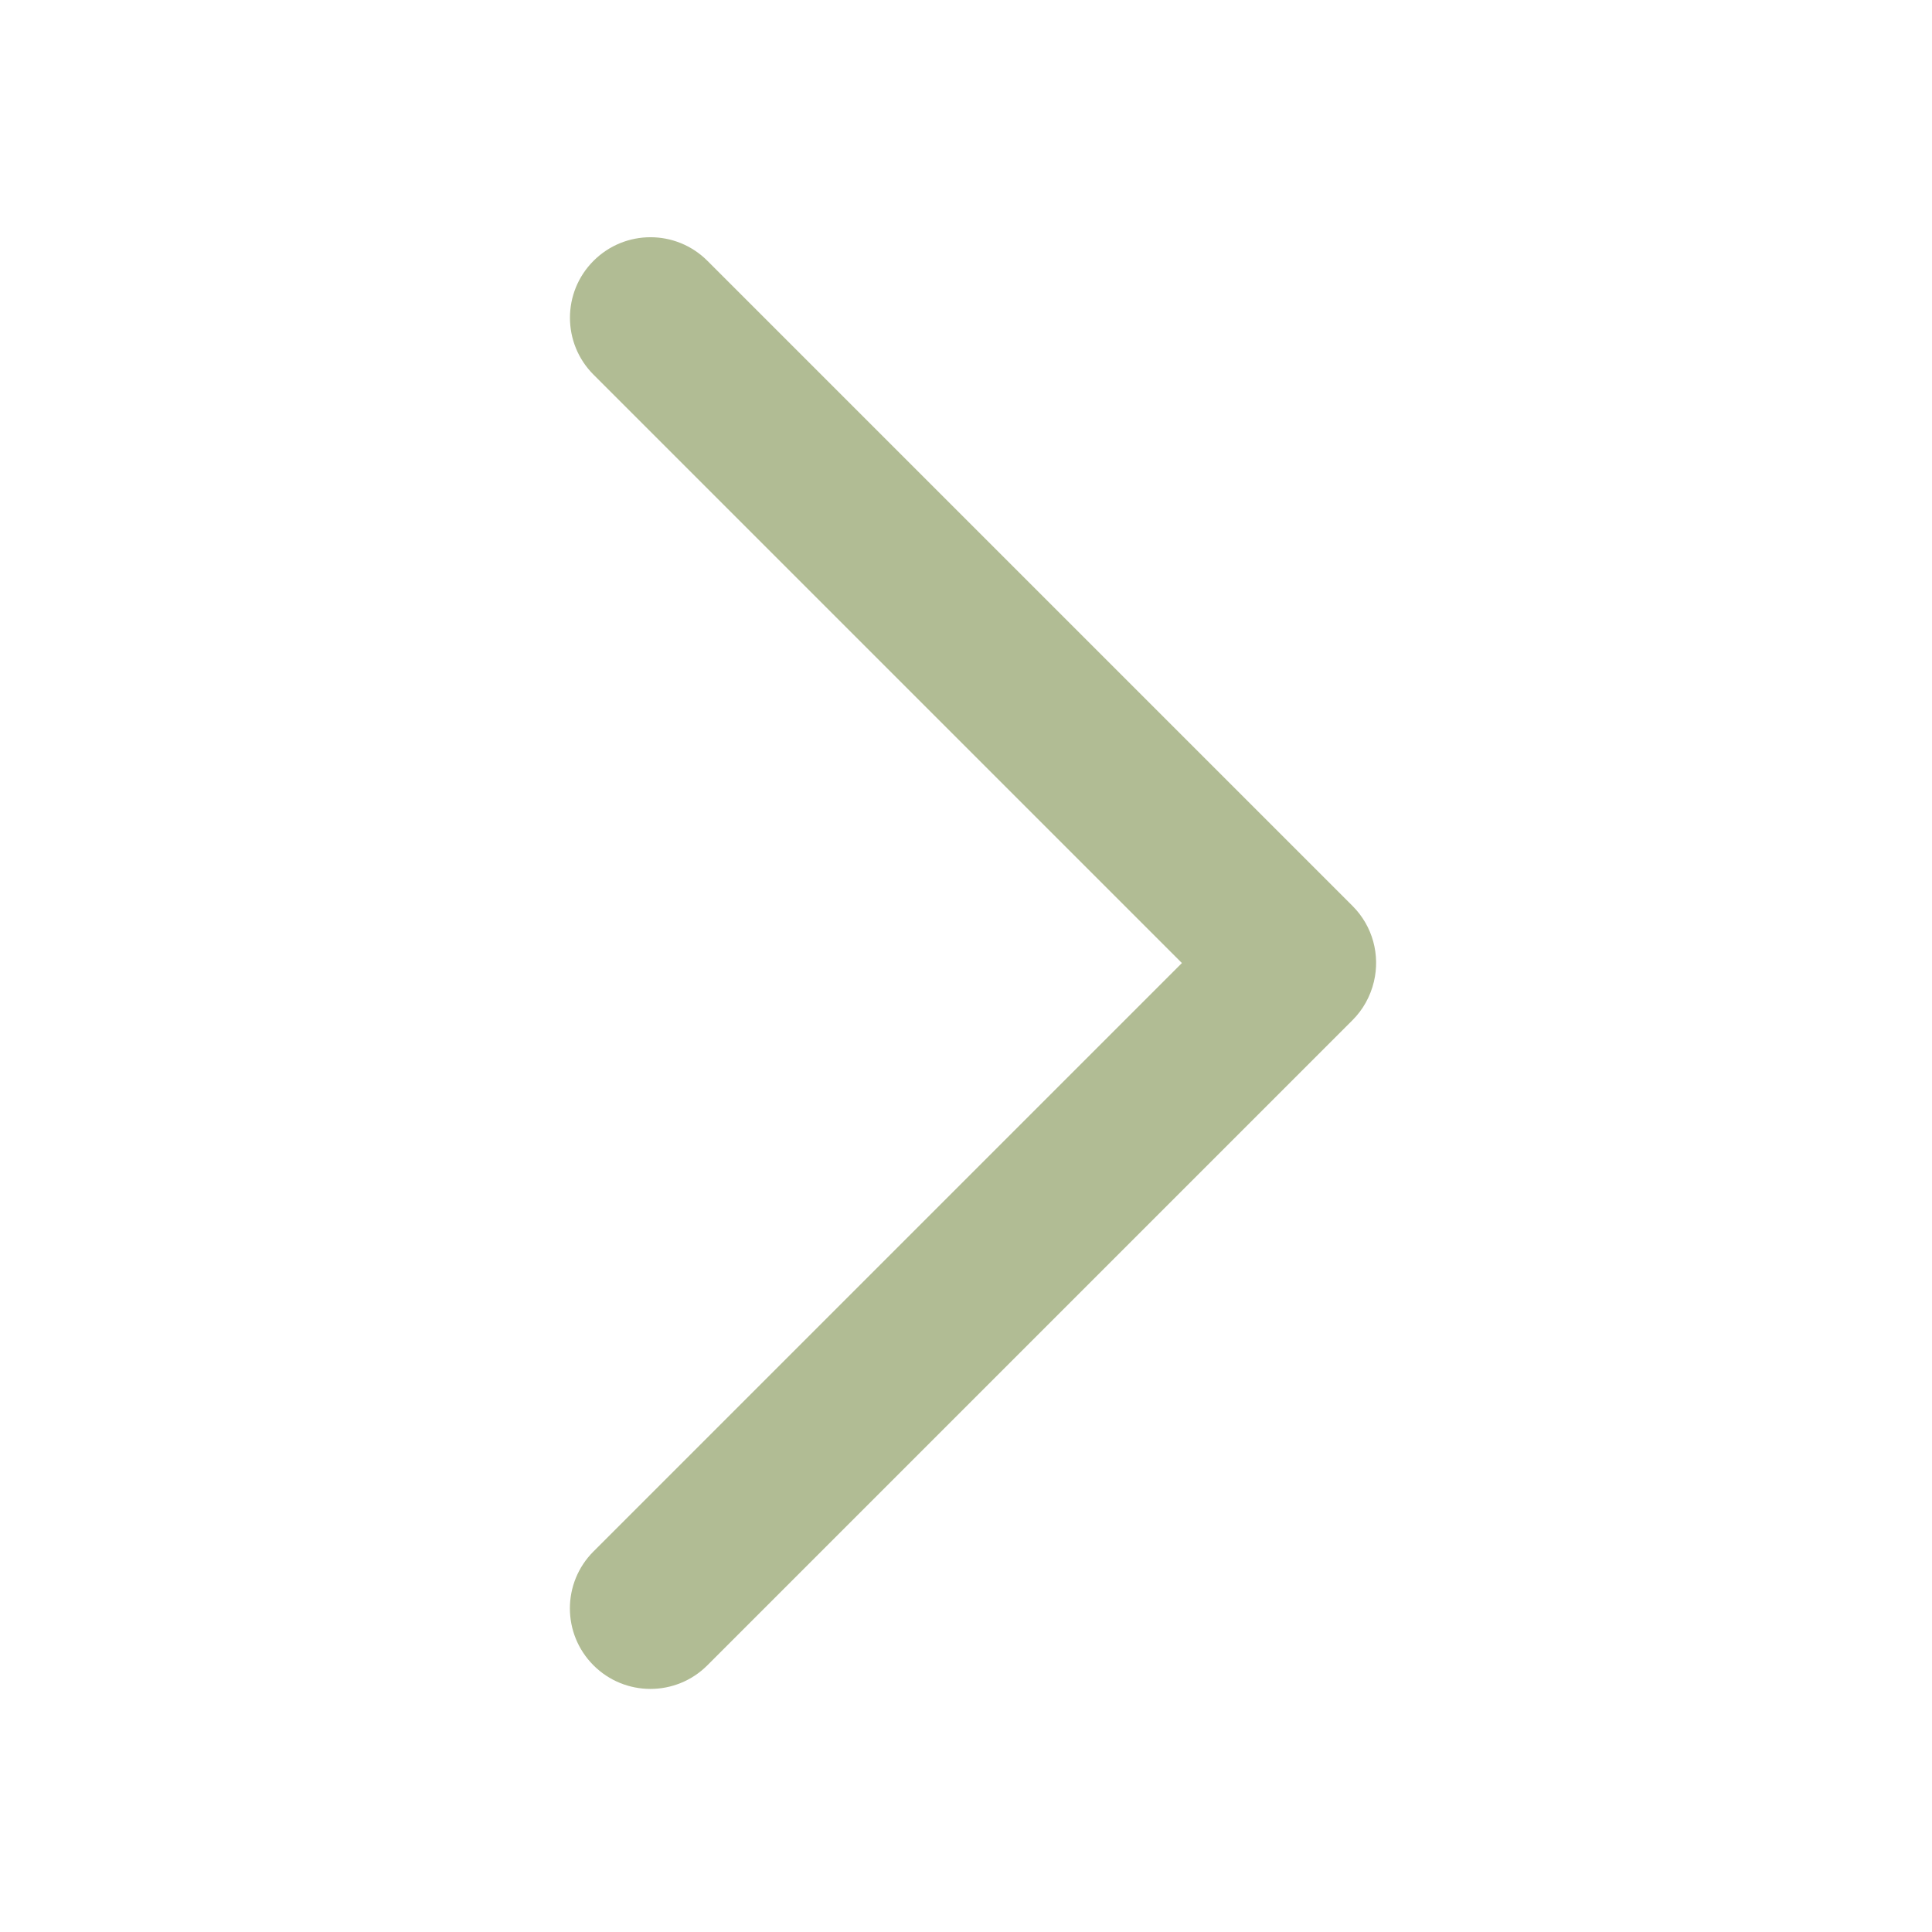 <svg xmlns="http://www.w3.org/2000/svg" viewBox="0 0 32 32" width="157" height="157" style="border-color: rgba(187,187,187,1);border-width: 0px;border-style: solid" filter="none">
    
    <g>
    <path d="M22.757 16.257c-0.060 0.252-0.185 0.47-0.356 0.641l-10.685 10.685c-0.521 0.521-1.365 0.521-1.886 0s-0.521-1.365 0-1.886l9.746-9.746-9.745-9.745c-0.521-0.521-0.521-1.365 0-1.886s1.365-0.521 1.886 0l10.685 10.685c0.339 0.339 0.458 0.816 0.355 1.251z" fill="rgba(176.97,187.935,147.9,1)"></path>
    </g>
  </svg>